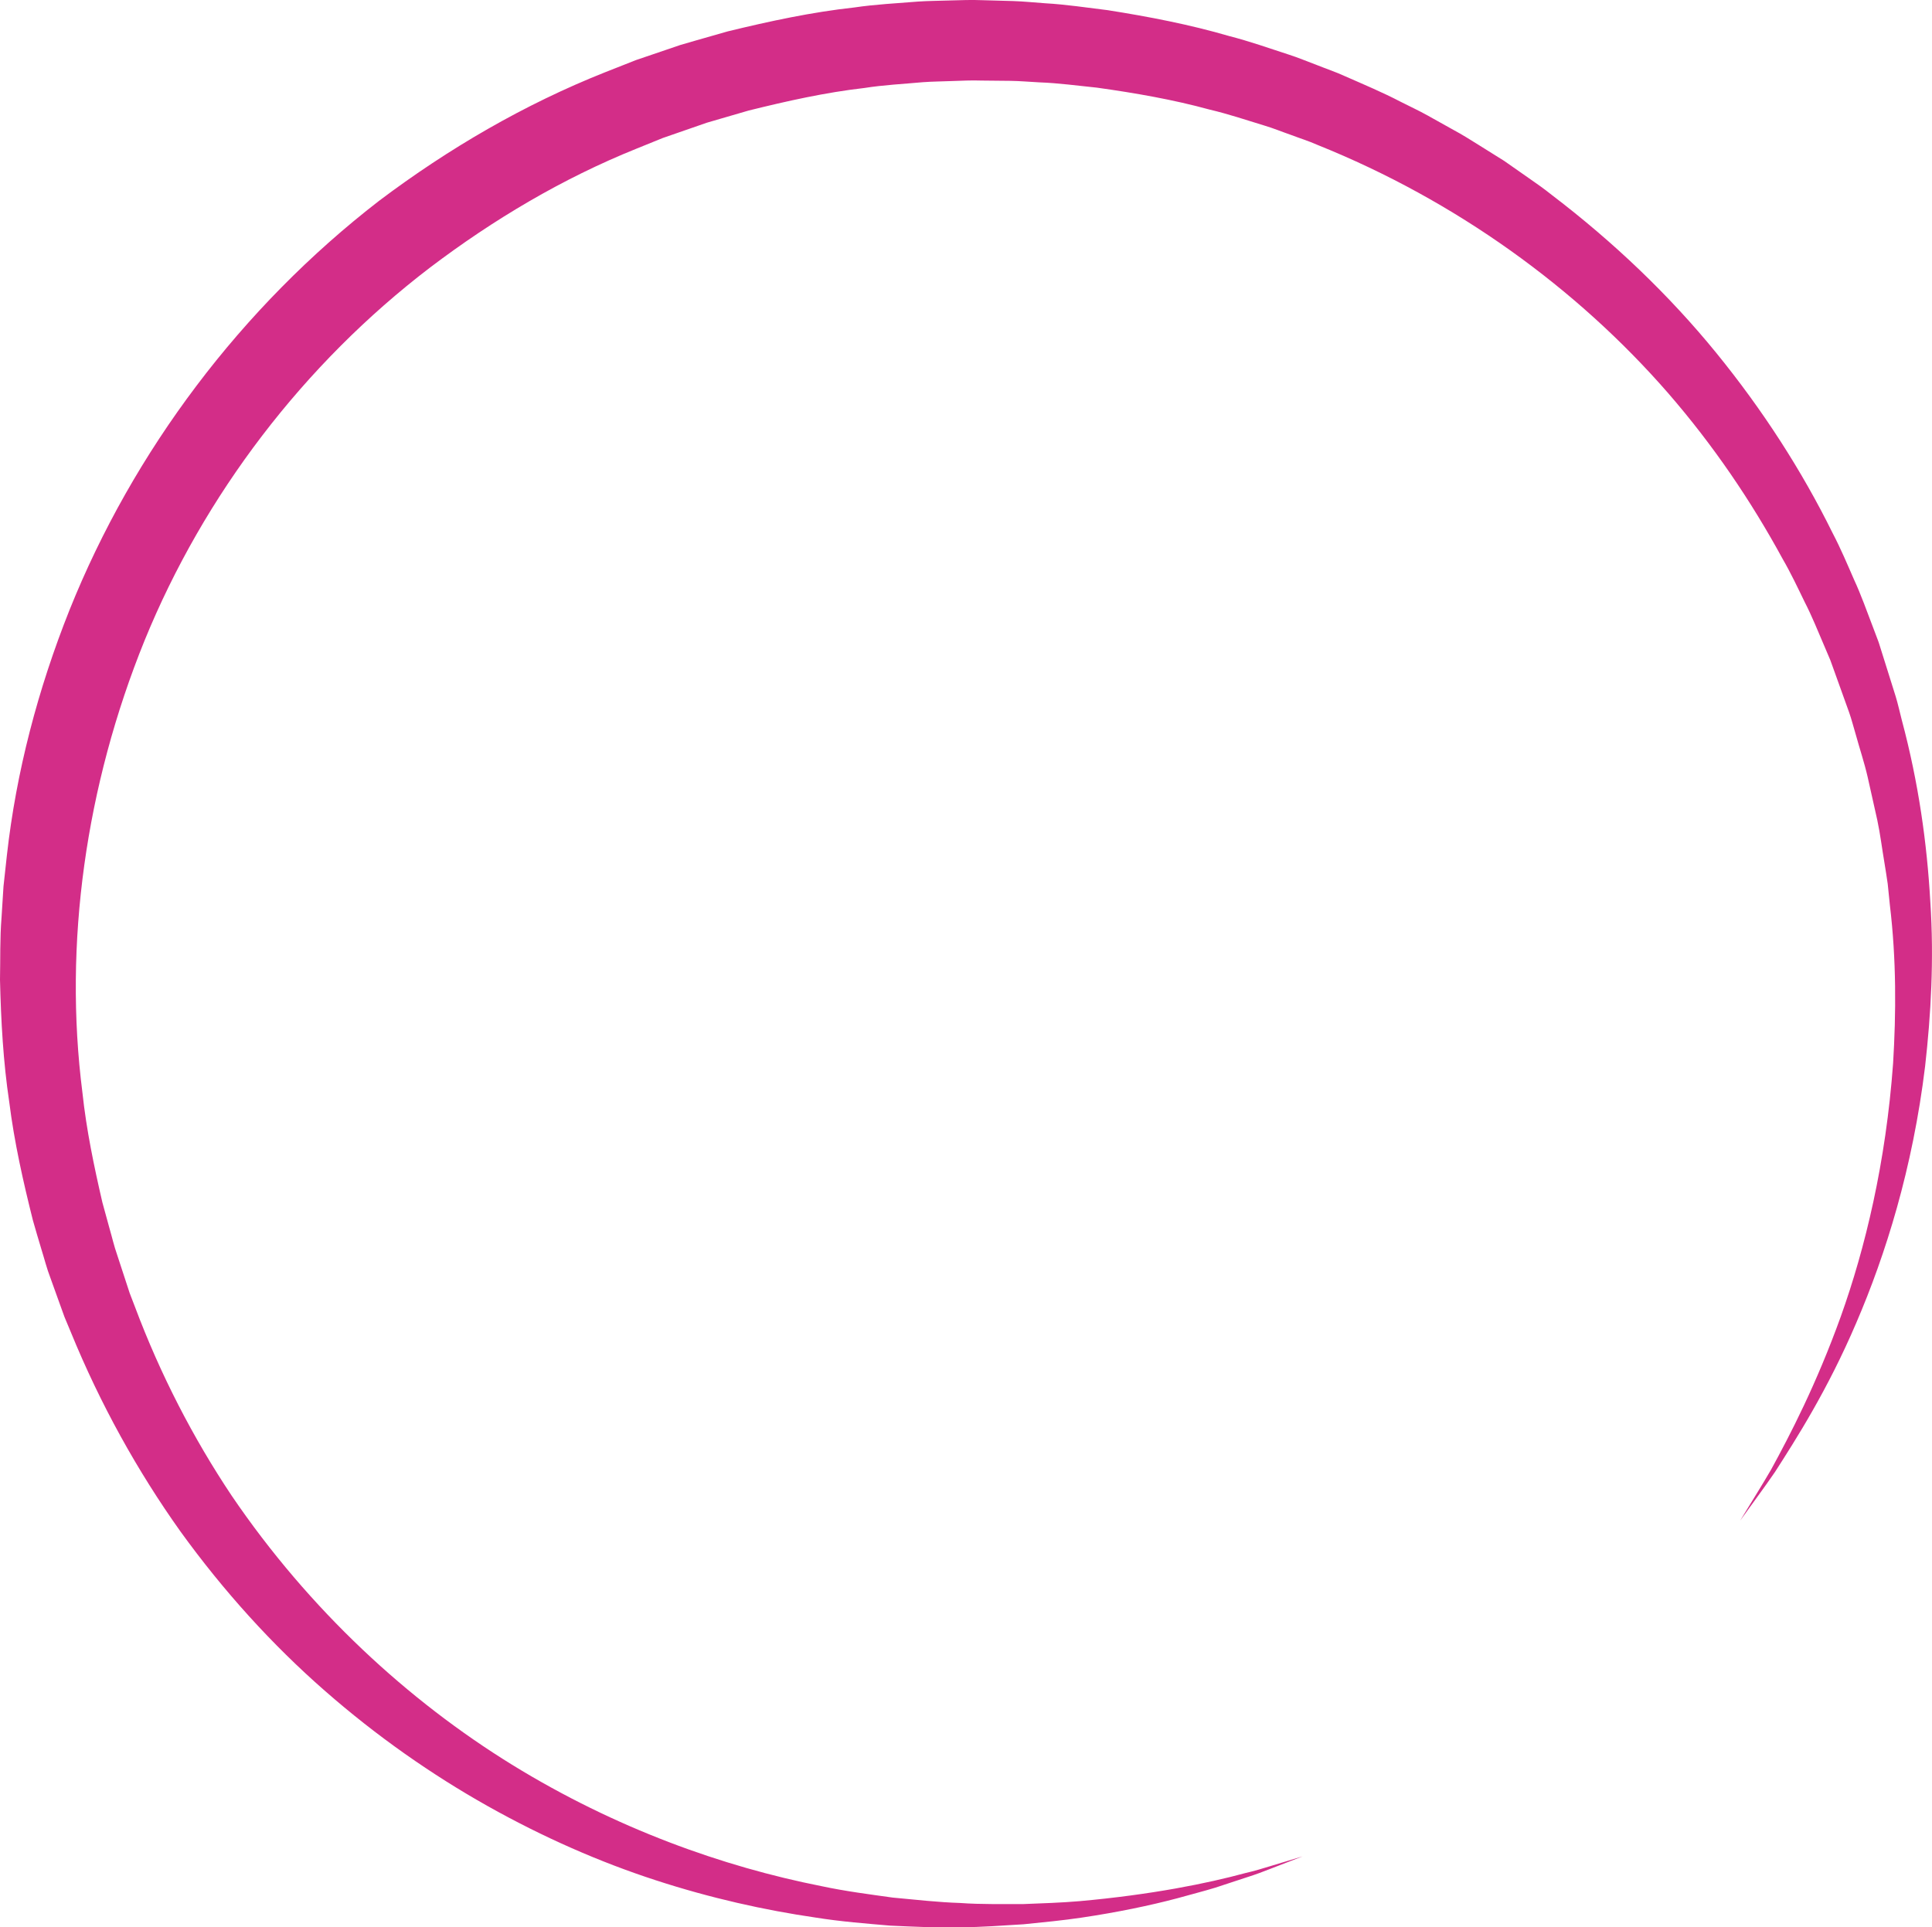 <svg version="1.1" id="图层_1" x="0px" y="0px" width="200px" height="199.559px" viewBox="0 0 200 199.559" enable-background="new 0 0 200 199.559" xml:space="preserve" xmlns="http://www.w3.org/2000/svg" xmlns:xlink="http://www.w3.org/1999/xlink" xmlns:xml="http://www.w3.org/XML/1998/namespace">
  <path fill="#D32D88" d="M134.85,192.207c0,0-0.502,0.194-1.478,0.57c-0.487,0.188-1.093,0.423-1.812,0.7
	c-0.72,0.281-1.551,0.606-2.52,0.907c-0.965,0.317-2.042,0.674-3.229,1.063c-1.193,0.365-2.514,0.699-3.935,1.098
	c-2.851,0.755-6.176,1.45-9.942,2.009c-1.883,0.28-3.883,0.473-5.98,0.685c-2.104,0.112-4.307,0.319-6.61,0.297
	c-2.307,0.076-4.703-0.046-7.195-0.158c-2.48-0.217-5.063-0.41-7.702-0.832c-5.288-0.77-10.872-2.009-16.599-3.877
	c-5.729-1.863-11.57-4.417-17.355-7.663c-5.78-3.25-11.49-7.229-16.891-11.965c-5.403-4.73-10.44-10.27-14.925-16.479
	c-4.442-6.238-8.297-13.172-11.347-20.636l-0.583-1.397l-0.073-0.176l-0.093-0.258l-0.125-0.345l-0.248-0.688
	c-0.331-0.921-0.663-1.845-0.996-2.769c-0.351-0.892-0.616-1.955-0.924-2.936c-0.294-1-0.606-2.006-0.883-3.01
	c-1.002-3.996-1.924-8.066-2.447-12.238C0.335,109.95,0.1,105.708,0,101.438c0.045-2.134-0.017-4.283,0.158-6.43
	c0.068-1.073,0.136-2.149,0.203-3.228c0.116-1.073,0.233-2.148,0.352-3.226C1.675,79.939,3.922,71.368,7.2,63.148
	c6.593-16.438,17.77-31.326,32.041-42.355c7.193-5.42,15.051-9.994,23.383-13.305l3.221-1.271l3.045-1.035l1.521-0.519l1.637-0.475
	l3.284-0.938c4.341-1.056,8.691-1.994,13.099-2.476c2.192-0.327,4.403-0.429,6.601-0.612c1.099-0.076,2.202-0.074,3.301-0.114
	c1.099-0.025,2.196-0.079,3.294-0.03l3.285,0.092c1.094,0.036,2.181,0.153,3.27,0.227c2.178,0.123,4.33,0.454,6.48,0.715
	c4.279,0.676,8.515,1.492,12.617,2.691c2.07,0.53,4.078,1.24,6.092,1.896c1.011,0.318,1.982,0.739,2.973,1.104
	c0.979,0.392,1.98,0.723,2.934,1.167c1.923,0.847,3.853,1.655,5.699,2.619c0.926,0.473,1.871,0.905,2.775,1.409
	c0.902,0.505,1.807,1.008,2.706,1.511c0.909,0.486,1.778,1.036,2.647,1.58c0.869,0.543,1.735,1.086,2.601,1.626
	c0.837,0.584,1.67,1.168,2.501,1.75c0.836,0.575,1.661,1.16,2.449,1.792c6.414,4.89,12.148,10.376,16.99,16.315
	c4.838,5.938,8.887,12.235,12.064,18.677c0.833,1.591,1.523,3.231,2.23,4.848c0.74,1.601,1.315,3.251,1.936,4.864l0.457,1.209
	l0.114,0.302l0.077,0.229l0.047,0.149l0.188,0.598c0.25,0.795,0.499,1.586,0.746,2.374c0.247,0.787,0.493,1.57,0.737,2.35
	c0.241,0.783,0.42,1.634,0.631,2.438c1.742,6.511,2.608,12.762,2.952,18.792c0.4,6.015,0.061,11.734-0.535,17.04
	c-1.289,10.63-4.113,19.567-7.116,26.555c-2.995,7.015-6.237,12.055-8.419,15.459c-1.148,1.672-2.085,2.912-2.688,3.766
	c-0.611,0.848-0.926,1.284-0.926,1.284s0.28-0.46,0.826-1.354c0.535-0.896,1.372-2.2,2.385-3.944
	c1.934-3.539,4.672-8.796,7.209-15.842c2.519-7.039,4.666-15.926,5.414-26.232c0.308-5.152,0.35-10.66-0.338-16.393
	c-0.072-0.718-0.146-1.438-0.22-2.165c-0.097-0.724-0.226-1.447-0.338-2.178c-0.249-1.456-0.426-2.939-0.74-4.418
	c-0.329-1.474-0.663-2.965-1-4.472c-0.344-1.503-0.836-2.954-1.247-4.456c-0.229-0.749-0.406-1.489-0.679-2.256
	c-0.276-0.77-0.554-1.542-0.833-2.318s-0.561-1.557-0.842-2.341l-0.213-0.589l-0.053-0.147c-0.043-0.119,0-0.003-0.027-0.065
	l-0.12-0.28l-0.479-1.127c-0.648-1.502-1.254-3.04-2.017-4.521c-0.729-1.497-1.44-3.018-2.291-4.482
	c-3.229-5.94-7.158-11.754-11.854-17.164c-9.4-10.798-21.892-19.913-36.317-25.706c-0.886-0.396-1.819-0.682-2.729-1.029
	c-0.922-0.318-1.824-0.695-2.764-0.972c-1.871-0.571-3.732-1.198-5.652-1.648c-3.801-1.041-7.717-1.718-11.66-2.271
	c-1.983-0.2-3.965-0.477-5.969-0.549c-1-0.049-2-0.144-3.005-0.156l-3.016-0.03c-1.007-0.038-2.013,0.019-3.021,0.05
	c-1.008,0.043-2.019,0.044-3.026,0.12c-2.013,0.186-4.039,0.281-6.046,0.599c-4.033,0.46-8.026,1.355-11.982,2.336l-2.879,0.838
	l-1.447,0.422l-1.517,0.527l-3.039,1.054l-2.757,1.118c-7.627,3.073-14.77,7.317-21.328,12.287
	C31.438,37.689,21.112,51.258,14.97,66.308c-6.102,15.048-8.406,31.4-6.437,46.82c0.411,3.863,1.204,7.642,2.063,11.361
	c0.248,0.904,0.495,1.806,0.742,2.705c0.267,0.91,0.452,1.77,0.787,2.723c0.306,0.935,0.611,1.866,0.915,2.795l0.228,0.697
	l0.114,0.348c0.006,0.021,0.068,0.202,0.026,0.089l0.063,0.163l0.505,1.314c2.634,7.023,6.031,13.589,10.011,19.545
	c8.058,11.858,18.304,21.241,29.026,27.854c10.748,6.617,21.871,10.556,31.992,12.561c2.528,0.541,5.013,0.855,7.408,1.191
	c2.406,0.223,4.729,0.488,6.974,0.558c2.242,0.164,4.397,0.097,6.462,0.117c2.059-0.08,4.029-0.145,5.893-0.304
	c7.449-0.664,13.271-1.848,17.154-2.904c0.983-0.226,1.838-0.487,2.576-0.714c0.737-0.224,1.358-0.41,1.859-0.563
	C134.334,192.362,134.85,192.207,134.85,192.207z" class="color c1"/>
</svg>